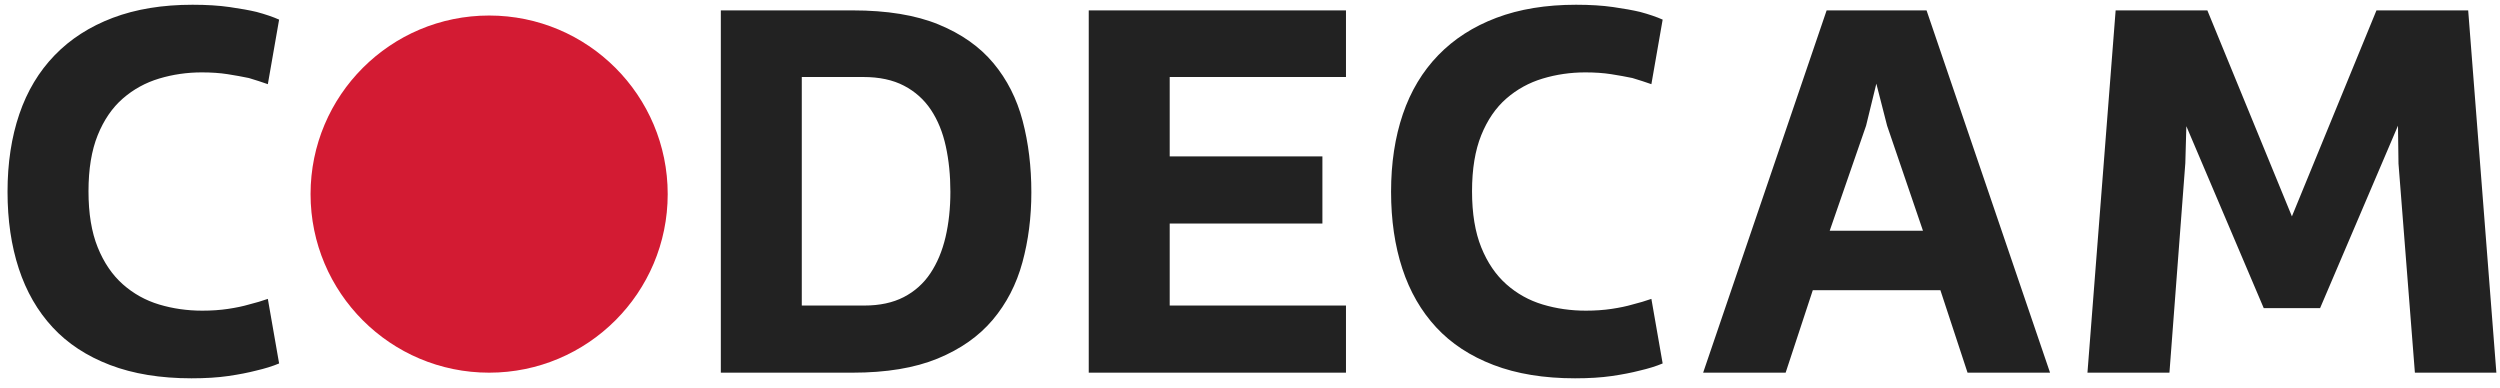 <?xml version="1.0" encoding="UTF-8"?>
<svg width="161px" height="25px" viewBox="0 0 161 25" version="1.1" xmlns="http://www.w3.org/2000/svg" xmlns:xlink="http://www.w3.org/1999/xlink">
    <!-- Generator: Sketch 40.3 (33839) - http://www.bohemiancoding.com/sketch -->
    <title>CODECAM 2</title>
    <desc>Created with Sketch.</desc>
    <defs></defs>
    <g id="Page-1" stroke="none" stroke-width="1" fill="none" fill-rule="evenodd">
        <path d="M5.699,12.318 C5.699,13.748 5.897,14.952 6.293,15.931 C6.689,16.911 7.228,17.702 7.91,18.308 C8.592,18.913 9.373,19.347 10.253,19.611 C11.133,19.875 12.057,20.007 13.025,20.007 C13.619,20.007 14.174,19.969 14.691,19.892 C15.209,19.814 15.654,19.721 16.028,19.611 C16.468,19.501 16.875,19.38 17.249,19.248 L17.975,23.406 C17.557,23.582 17.062,23.736 16.49,23.868 C15.984,24 15.39,24.115 14.708,24.215 C14.026,24.314 13.234,24.363 12.332,24.363 C10.33,24.363 8.581,24.077 7.085,23.505 C5.589,22.933 4.357,22.125 3.389,21.079 C2.421,20.034 1.695,18.775 1.211,17.301 C0.727,15.827 0.485,14.177 0.485,12.351 C0.485,10.503 0.738,8.837 1.244,7.351 C1.75,5.866 2.509,4.602 3.521,3.557 C4.533,2.511 5.781,1.709 7.266,1.147 C8.752,0.586 10.462,0.306 12.398,0.306 C13.3,0.306 14.097,0.355 14.79,0.455 C15.484,0.554 16.061,0.658 16.523,0.768 C17.095,0.922 17.579,1.087 17.975,1.263 L17.249,5.421 C16.875,5.289 16.468,5.157 16.028,5.025 C15.61,4.937 15.154,4.855 14.659,4.777 C14.163,4.7 13.608,4.662 12.992,4.662 C12.046,4.662 11.133,4.794 10.253,5.058 C9.373,5.322 8.592,5.751 7.91,6.345 C7.228,6.939 6.689,7.725 6.293,8.704 C5.897,9.684 5.699,10.888 5.699,12.318 L5.699,12.318 Z M46.421,0.669 L54.902,0.669 C57.124,0.669 58.972,0.971 60.446,1.577 C61.92,2.182 63.097,3.012 63.977,4.068 C64.857,5.124 65.484,6.361 65.858,7.78 C66.232,9.2 66.419,10.734 66.419,12.384 C66.419,13.99 66.227,15.497 65.841,16.905 C65.456,18.313 64.819,19.545 63.928,20.601 C63.036,21.657 61.854,22.487 60.38,23.093 C58.906,23.698 57.08,24 54.902,24 L46.421,24 L46.421,0.669 Z M55.661,19.677 C56.651,19.677 57.498,19.496 58.202,19.133 C58.906,18.769 59.478,18.258 59.918,17.598 C60.358,16.938 60.682,16.163 60.892,15.271 C61.101,14.38 61.205,13.407 61.205,12.351 C61.205,11.295 61.106,10.316 60.908,9.414 C60.71,8.512 60.391,7.731 59.951,7.071 C59.511,6.411 58.934,5.894 58.218,5.52 C57.503,5.146 56.629,4.959 55.595,4.959 L51.635,4.959 L51.635,19.677 L55.661,19.677 Z M70.115,24 L70.115,0.669 L86.681,0.669 L86.681,4.959 L75.329,4.959 L75.329,10.074 L85.163,10.074 L85.163,14.397 L75.329,14.397 L75.329,19.677 L86.681,19.677 L86.681,24 L70.115,24 Z M94.799,12.318 C94.799,13.748 94.997,14.952 95.393,15.931 C95.789,16.911 96.328,17.702 97.01,18.308 C97.692,18.913 98.473,19.347 99.353,19.611 C100.233,19.875 101.157,20.007 102.125,20.007 C102.719,20.007 103.274,19.969 103.791,19.892 C104.309,19.814 104.754,19.721 105.128,19.611 C105.568,19.501 105.975,19.38 106.349,19.248 L107.075,23.406 C106.657,23.582 106.162,23.736 105.59,23.868 C105.084,24 104.49,24.115 103.808,24.215 C103.126,24.314 102.334,24.363 101.432,24.363 C99.43,24.363 97.681,24.077 96.185,23.505 C94.689,22.933 93.457,22.125 92.489,21.079 C91.521,20.034 90.795,18.775 90.311,17.301 C89.827,15.827 89.585,14.177 89.585,12.351 C89.585,10.503 89.838,8.837 90.344,7.351 C90.85,5.866 91.609,4.602 92.621,3.557 C93.633,2.511 94.881,1.709 96.367,1.147 C97.852,0.586 99.562,0.306 101.498,0.306 C102.4,0.306 103.197,0.355 103.891,0.455 C104.584,0.554 105.161,0.658 105.623,0.768 C106.195,0.922 106.679,1.087 107.075,1.263 L106.349,5.421 C105.975,5.289 105.568,5.157 105.128,5.025 C104.71,4.937 104.254,4.855 103.758,4.777 C103.263,4.7 102.708,4.662 102.092,4.662 C101.146,4.662 100.233,4.794 99.353,5.058 C98.473,5.322 97.692,5.751 97.01,6.345 C96.328,6.939 95.789,7.725 95.393,8.704 C94.997,9.684 94.799,10.888 94.799,12.318 L94.799,12.318 Z M124.07,0.669 L132.023,24 L126.71,24 L124.961,18.687 L116.744,18.687 L114.995,24 L109.682,24 L117.635,0.669 L124.07,0.669 Z M120.176,8.094 L117.833,14.859 L123.839,14.859 L121.529,8.094 L120.836,5.388 L120.176,8.094 Z M142.154,0.669 L147.599,13.935 L153.044,0.669 L158.951,0.669 L160.766,24 L155.519,24 L154.463,10.536 L154.43,8.094 L149.414,19.842 L145.784,19.842 L140.801,8.127 L140.735,10.503 L139.712,24 L134.432,24 L136.247,0.669 L142.154,0.669 Z" id="CODECAM" fill="#222222"></path>
        <circle id="Oval" fill="#D31B33" cx="31.5" cy="12.5" r="11.5"></circle>
    </g>
</svg>